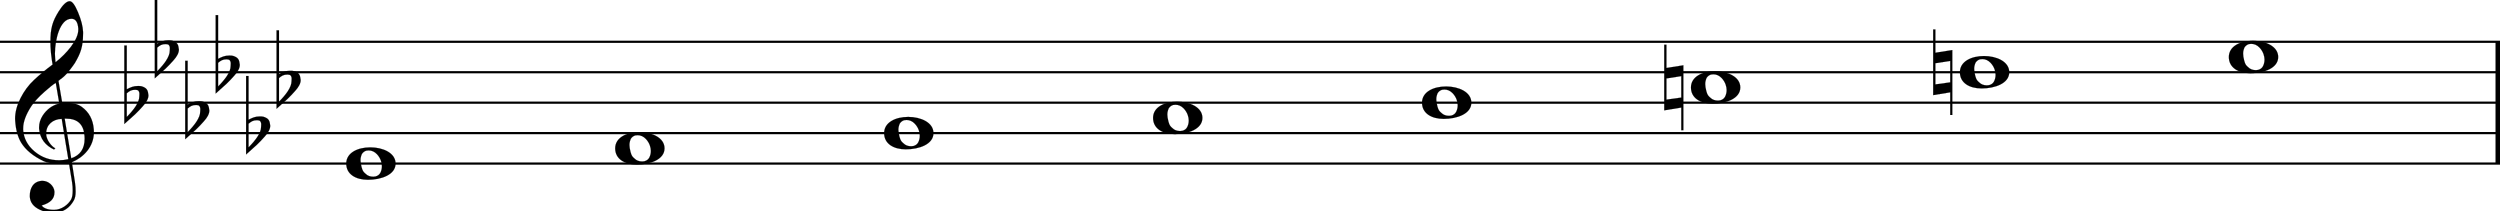 <svg xmlns="http://www.w3.org/2000/svg" xmlns:xlink="http://www.w3.org/1999/xlink" id="j1j47xqd" overflow="visible" version="1.1" viewBox="0 0 1478 125"><desc>Engraved by Verovio 5.4.0-d051892</desc><defs><path id="E050-j1j47xqd" d="M441-245c-23-4-48-6-76-6-59 0-102 7-130 20-88 42-150 93-187 154C22-33 5 26 0 99c0 6-1 13-1 19 0 54 15 111 45 170 29 57 65 106 110 148s96 85 153 127c-3 16-8 46-13 92-4 43-5 73-5 89 0 117 16 172 69 257 34 54 64 82 89 82 21 0 43-30 69-92s39-115 41-159v-15c0-109-21-162-67-241-13-20-63-90-98-118-13-9-25-19-37-29l31-181c8 1 18 2 28 2 58 0 102-12 133-35 59-43 92-104 98-184 1-7 1-15 1-22 0-123-87-209-181-248 8-57 17-110 25-162 5-31 6-58 6-80 0-30-5-53-14-70-35-64-88-99-158-103-5 0-11-1-16-1-37 0-72 10-108 27-50 24-77 59-80 105v11c0 29 7 55 20 76 18 28 45 42 79 44h6c49 0 93-42 97-87v-9c0-51-34-86-105-106q25.5-36 102-36c62 0 116 43 140 85 9 16 13 41 13 74 0 20-1 42-5 67-8 53-18 106-26 159zm20 1184c-95 0-135-175-135-286 0-24 2-48 5-71 50 39 92 82 127 128 40 53 60 100 60 140v8c-4 53-22 81-55 81zm-55-820 54-326c73 25 110 78 110 161 0 7 0 15-1 23-7 95-57 142-151 142zm-24-2c-72-2-128-47-128-120v-7c2-46 43-99 75-115-3-2-7-5-10-10-70 33-116 88-123 172v11c0 68 44 126 88 159q34.5 25.5 78 36l-29 170c-21-13-52-37-92-73-50-44-86-84-109-119C87 152 65 91 65 39V26c5-68 35-127 93-176s125-73 203-73q37.5 0 75 9c-19 111-36 221-54 331z" transform="scale(1 -1)"/><path id="E260-j1j47xqd" d="M20 110c32 16 54 27 93 27 26 0 35-3 54-13 13-7 24-20 27-38l4-25c0-28-16-57-45-89-23-25-39-44-65-68L0-175v644h20zm70-4c-32 0-48-10-70-29v-194c31 31 54 59 71 84 21 32 32 59 32 84 0 9 1 16 1 20 0 14-3 21-11 30l-8 3z" transform="scale(1 -1)"/><path id="E0A2-j1j47xqd" d="M198 133c102 0 207-45 207-133 0-92-118-133-227-133C77-133 0-87 0 0c0 88 93 133 198 133zm95-154c0 14-3 29-8 44q-10.5 30-33 54c-20 21-43 31-68 31l-20-2c-15-5-27-14-36-28-4-9-6-17-8-24s-3-16-3-27q0-22.5 9-57c9-34.5 18-41 34-55 15-15 36-23 62-23 4 0 10 1 18 2 19 5 32 15 40 30s13 34 13 55z" transform="scale(1 -1)"/><path id="E261-j1j47xqd" d="M0-188v539h18V160l139 22v-533h-17v186zm18 88 122 17V93L18 74z" transform="scale(1 -1)"/></defs><style>#j1j47xqd path{stroke:currentColor}</style><svg class="definition-scale" color="#000" viewBox="0 0 14780 1250"><g style="font-family:Times,serif"><g id="yfsp7fq" class="system"><g id="ae3wz5k" class="measure"><g id="j1uhu9ub" class="staff"><path stroke-width="13" d="M0 247h14780M0 427h14780M0 607h14780M0 787h14780M0 967h14780"/><use xlink:href="#E050-j1j47xqd" id="fcgjfoe" class="clef" transform="matrix(.72 0 0 .72 90 787)"/><g id="gudv984" class="keySig"><use xlink:href="#E260-j1j47xqd" id="h1sg4oiw" class="keyAccid" transform="matrix(.72 0 0 .72 735 607)"/><use xlink:href="#E260-j1j47xqd" id="i1my4y4d" class="keyAccid" transform="matrix(.72 0 0 .72 915 337)"/><use xlink:href="#E260-j1j47xqd" id="j1kmu26h" class="keyAccid" transform="matrix(.72 0 0 .72 1095 697)"/><use xlink:href="#E260-j1j47xqd" id="k1m9tloy" class="keyAccid" transform="matrix(.72 0 0 .72 1275 427)"/><use xlink:href="#E260-j1j47xqd" id="lq8uyla" class="keyAccid" transform="matrix(.72 0 0 .72 1455 787)"/><use xlink:href="#E260-j1j47xqd" id="mww72no" class="keyAccid" transform="matrix(.72 0 0 .72 1635 517)"/></g><g id="k1kivhth" class="layer"><g id="n1" class="note"><use xlink:href="#E0A2-j1j47xqd" class="notehead" transform="matrix(.72 0 0 .72 2047 967)"/></g><g id="n2" class="note"><use xlink:href="#E0A2-j1j47xqd" class="notehead" transform="matrix(.72 0 0 .72 3637 877)"/></g><g id="n3" class="note"><use xlink:href="#E0A2-j1j47xqd" class="notehead" transform="matrix(.72 0 0 .72 5227 787)"/></g><g id="n4" class="note"><use xlink:href="#E0A2-j1j47xqd" class="notehead" transform="matrix(.72 0 0 .72 6817 697)"/></g><g id="n5" class="note"><use xlink:href="#E0A2-j1j47xqd" class="notehead" transform="matrix(.72 0 0 .72 8407 607)"/></g><g id="n6" class="note"><use xlink:href="#E0A2-j1j47xqd" class="notehead" transform="matrix(.72 0 0 .72 9997 517)"/><use xlink:href="#E261-j1j47xqd" id="ryobva0" class="accid" transform="matrix(.72 0 0 .72 9839 517)"/></g><g id="n7" class="note"><use xlink:href="#E0A2-j1j47xqd" class="notehead" transform="matrix(.72 0 0 .72 11587 427)"/><use xlink:href="#E261-j1j47xqd" id="tmkb116" class="accid" transform="matrix(.72 0 0 .72 11429 427)"/></g><g id="n8" class="note"><use xlink:href="#E0A2-j1j47xqd" class="notehead" transform="matrix(.72 0 0 .72 13177 337)"/></g></g></g><path id="i16ryy0n" stroke-width="27" d="M14767 247v720" class="barLine"/></g></g></g></svg></svg>